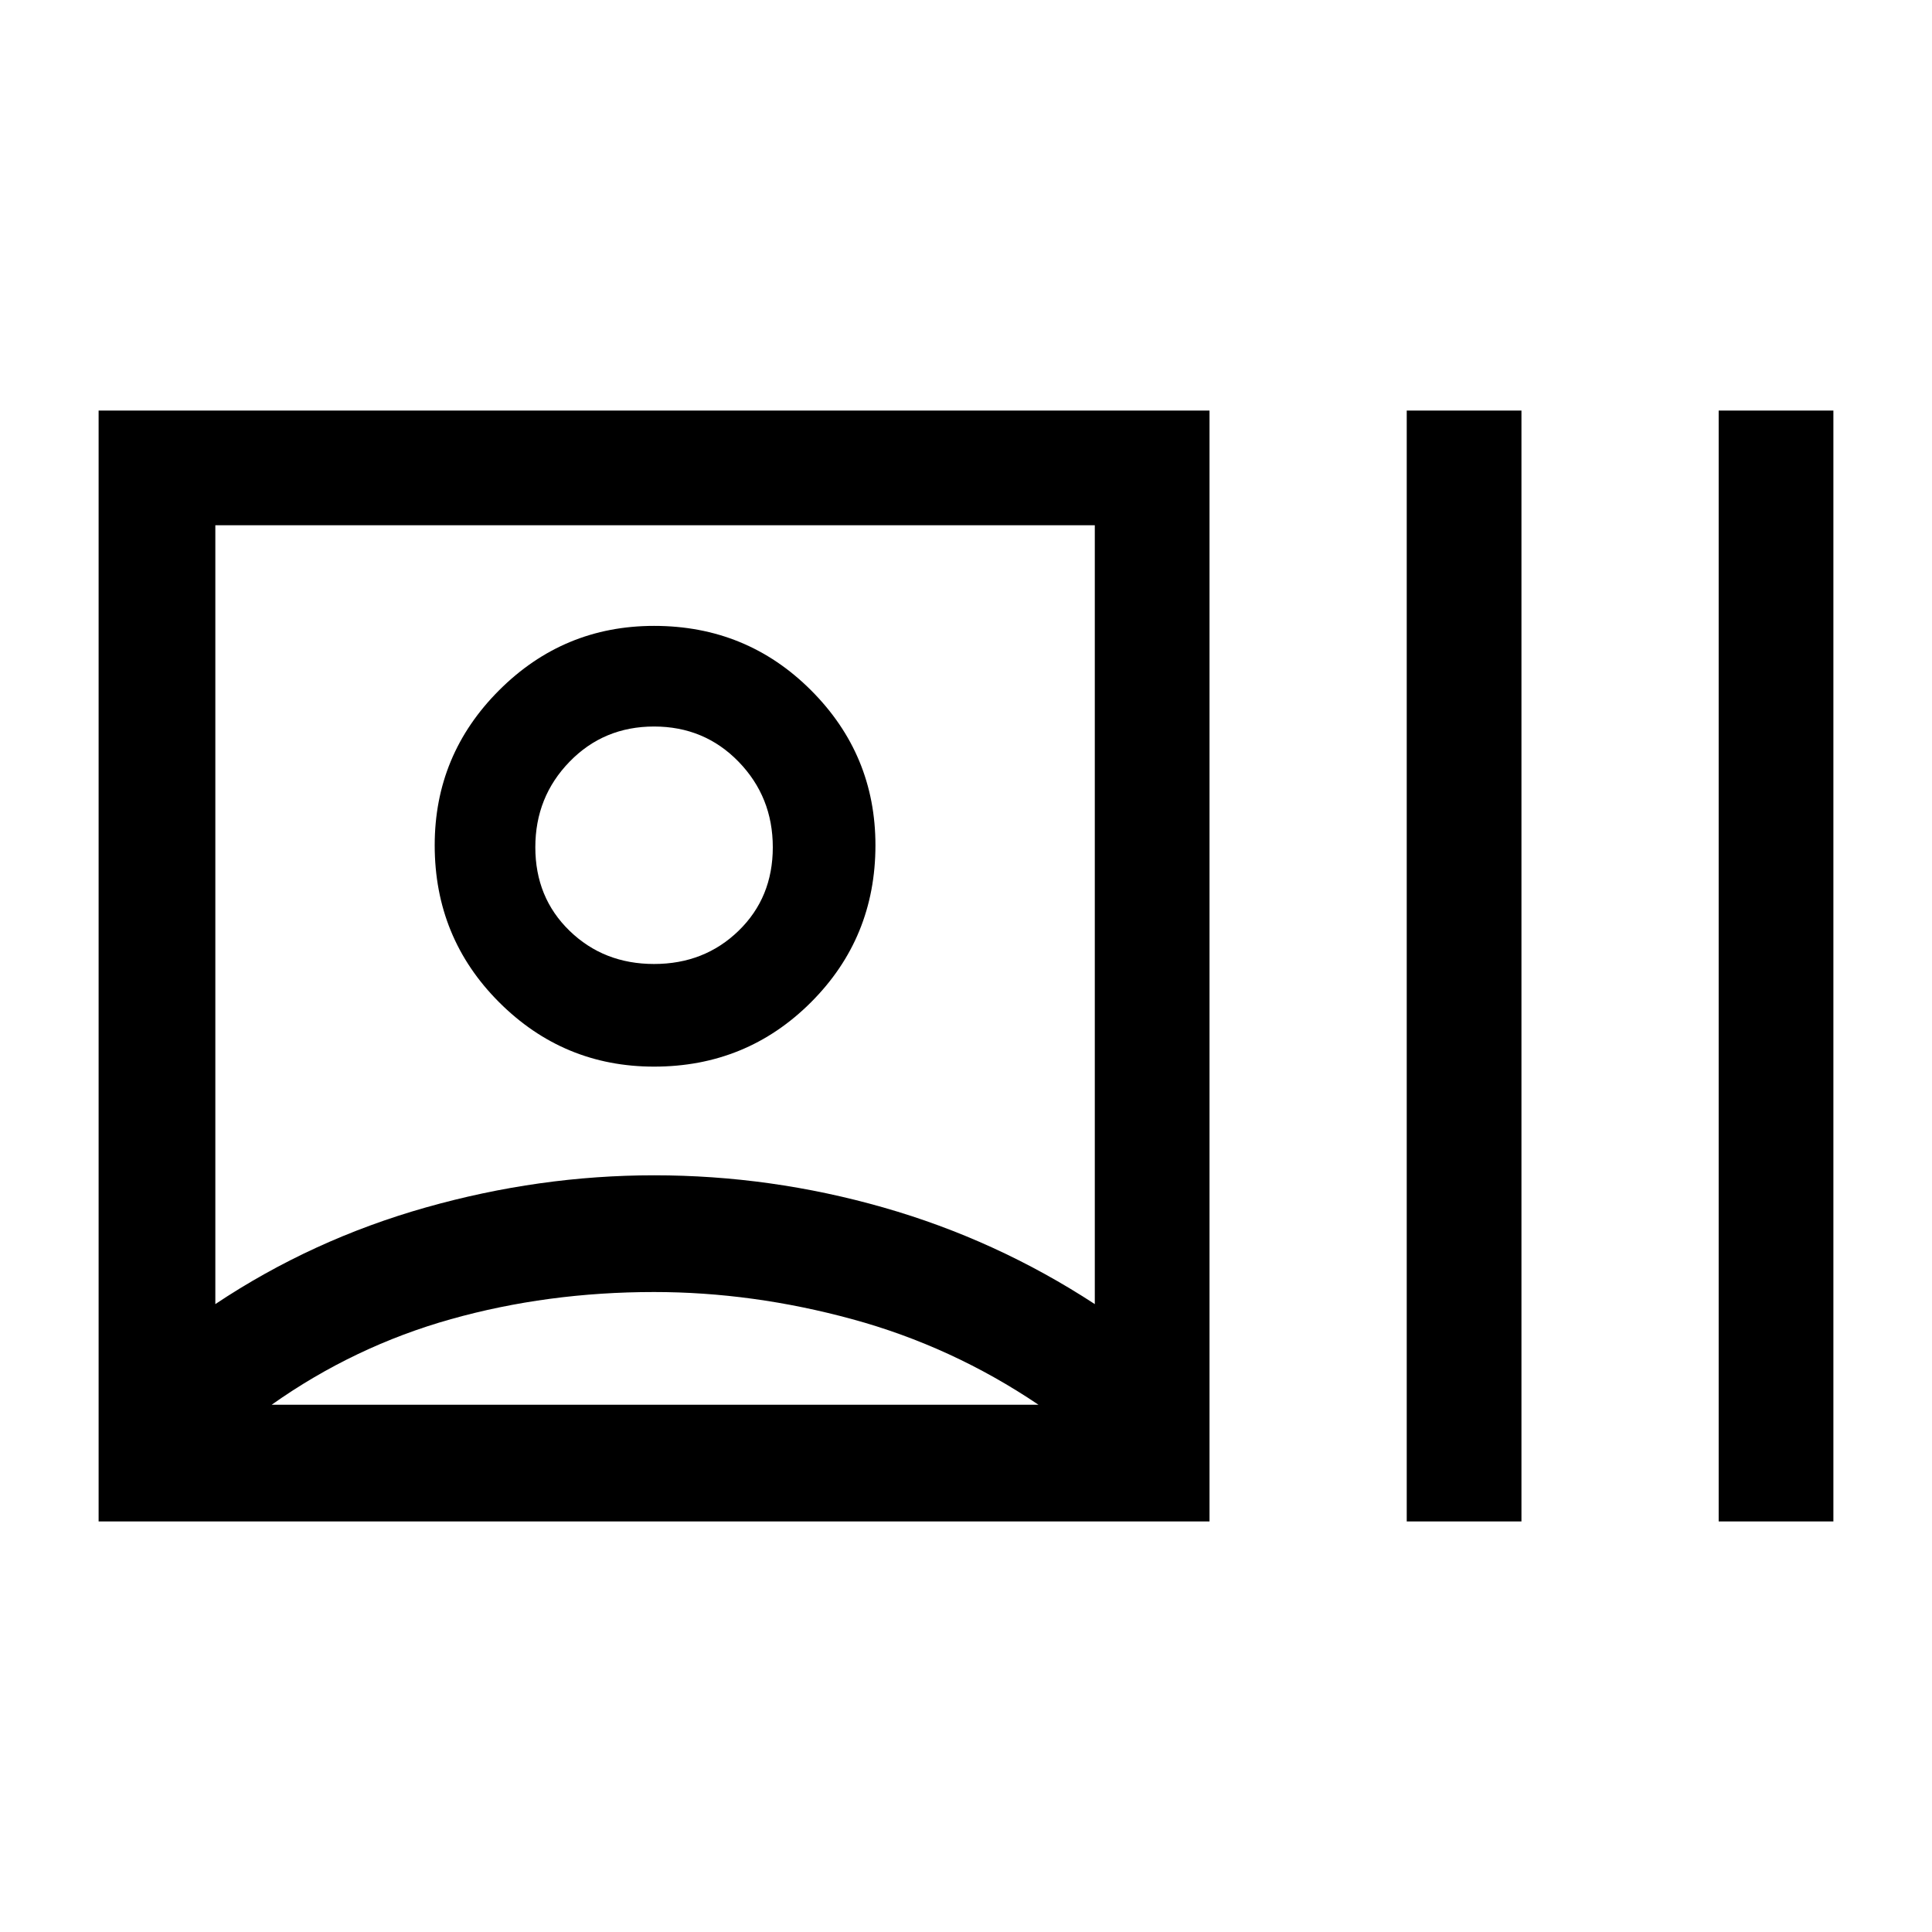 <svg xmlns="http://www.w3.org/2000/svg" height="48" width="48"><path d="M2.45 37.8V10.2H30.05V37.8ZM16.5 34.9Q16.5 34.9 16.5 34.9Q16.5 34.9 16.5 34.9Q16.5 34.9 16.5 34.9Q16.5 34.9 16.5 34.9ZM5.35 32.4Q7.75 30.8 10.575 30Q13.4 29.2 16.25 29.2Q19.15 29.2 21.95 30Q24.75 30.8 27.2 32.4V13.05H5.35ZM34.95 37.8V10.2H37.8V37.8ZM42.7 37.8V10.2H45.55V37.8ZM16.25 26.5Q14 26.5 12.4 24.9Q10.8 23.3 10.8 21Q10.8 18.75 12.4 17.15Q14 15.55 16.25 15.55Q18.55 15.55 20.15 17.15Q21.75 18.75 21.75 21Q21.75 23.3 20.15 24.9Q18.55 26.5 16.25 26.5ZM16.25 21Q16.25 21 16.25 21Q16.25 21 16.25 21Q16.25 21 16.25 21Q16.25 21 16.25 21Q16.25 21 16.25 21Q16.25 21 16.25 21Q16.25 21 16.25 21Q16.25 21 16.25 21ZM6.75 34.9H25.8Q23.65 33.45 21.175 32.775Q18.7 32.1 16.25 32.1Q13.6 32.1 11.2 32.775Q8.8 33.45 6.75 34.9ZM16.25 23.95Q17.5 23.95 18.35 23.125Q19.2 22.3 19.2 21.05Q19.2 19.8 18.35 18.925Q17.5 18.05 16.25 18.05Q15 18.05 14.15 18.925Q13.3 19.8 13.3 21.05Q13.3 22.3 14.15 23.125Q15 23.95 16.25 23.95Z"/></svg>